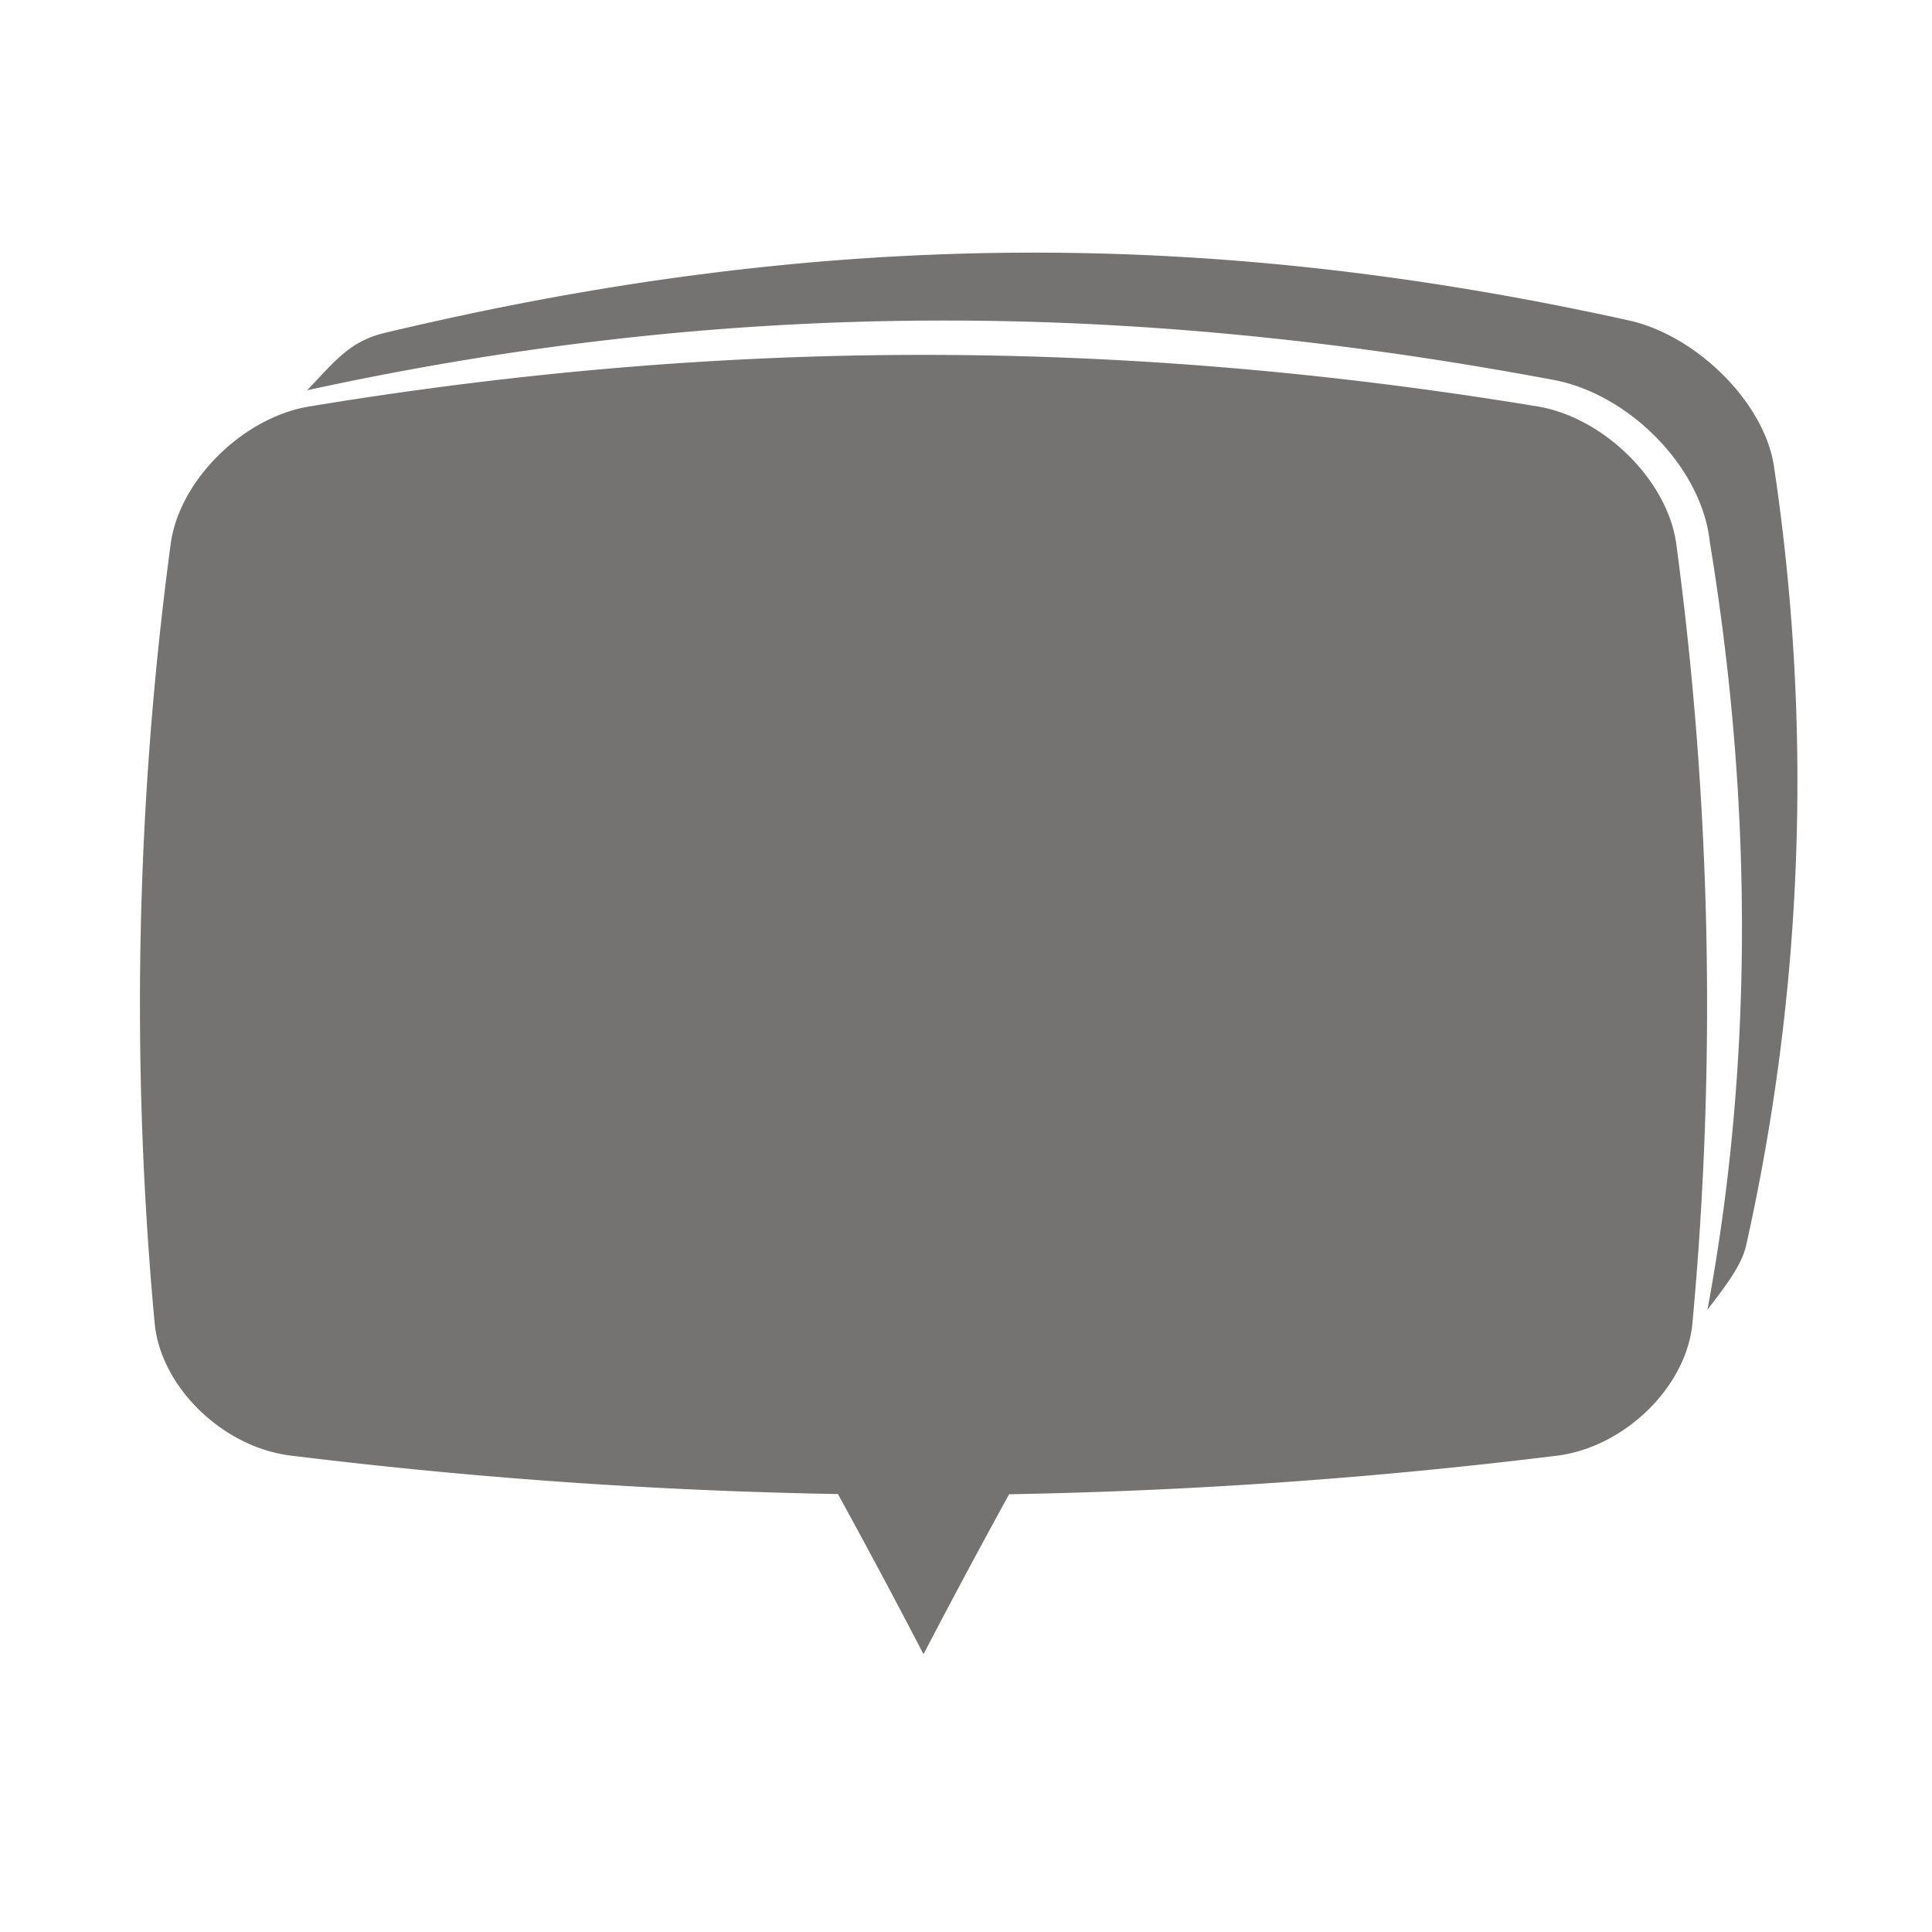 <svg xmlns="http://www.w3.org/2000/svg" viewBox="0 0 500 500"><defs><style>.cls-1{fill:#757372;}</style></defs><title>chat_lm_v002</title><g id="chat_lm"><path class="cls-1" d="M459.09,120.62a550.23,550.23,0,0,1-7.21,201.78c-1.23,5.44-6.14,11.45-10,16.58,11.81-63.32,11.81-130.67.63-198.63-2-19.42-21.12-38.7-41-42.13C292.07,77.76,189.28,77.07,79.47,101c6.92-7.14,10.78-12.57,19.87-14.79C210.85,59.55,311.22,58.49,421.88,83,439.32,87.05,456.62,104.28,459.09,120.62Z"/><path class="cls-1" d="M433.82,140.77A897,897,0,0,1,438,342.46c-1.55,16.46-17.51,32-34.9,34.25a1349.17,1349.17,0,0,1-141.94,10Q249.73,407.51,239,428.11q-10.68-20.57-22.14-41.45a1349.17,1349.17,0,0,1-141.94-10c-17.39-2.26-33.36-17.79-34.9-34.25a897,897,0,0,1,4.16-201.69c2.24-16.39,18.59-32.55,35.63-35.49,108.06-17.85,210.32-17.85,318.38,0C415.23,108.22,431.58,124.37,433.82,140.77Z"/></g></svg>
